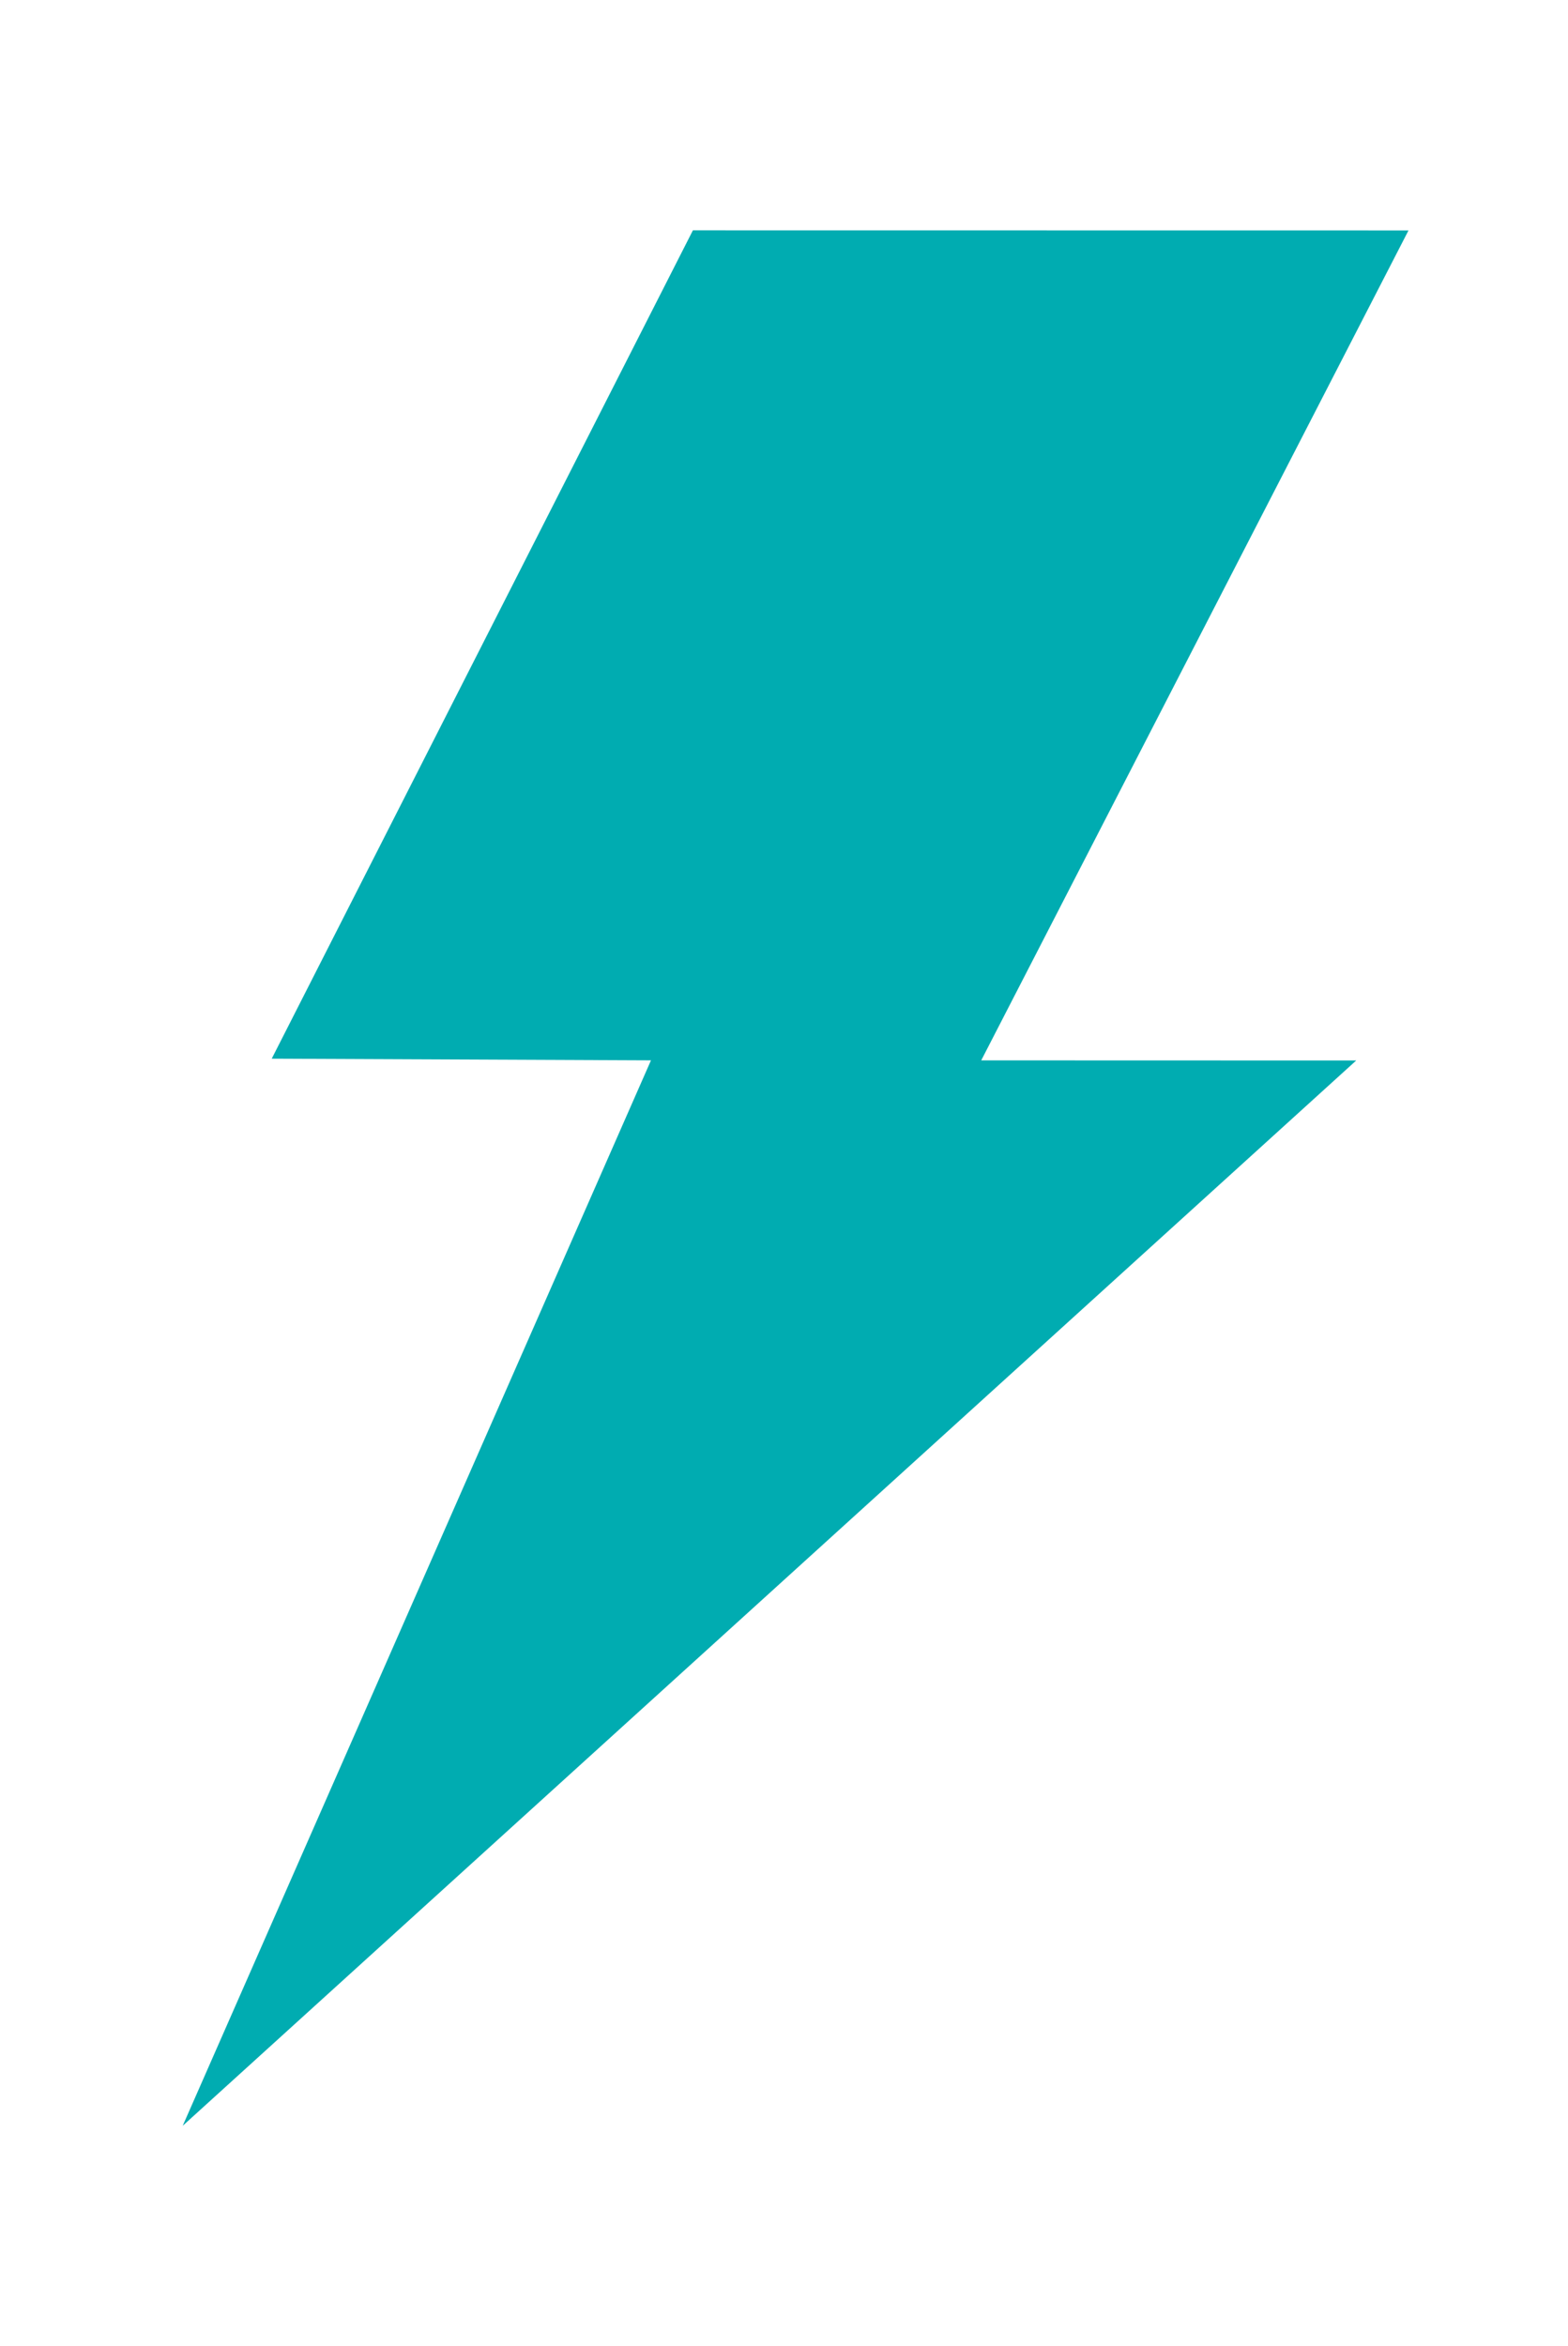 <svg xmlns="http://www.w3.org/2000/svg" width="70.271" height="105.125" viewBox="0 0 70.271 105.125">
  <path id="Path_272" data-name="Path 272" d="M277.074,361.489l-7.905,51.543L307.6,353.311l-16.232,4.347,8.863-40.875-30.973,8.3-8.618,40.735Z" transform="matrix(0.966, 0.259, -0.259, 0.966, -144.854, -373.446)" fill="#00acb1"/>
</svg>
